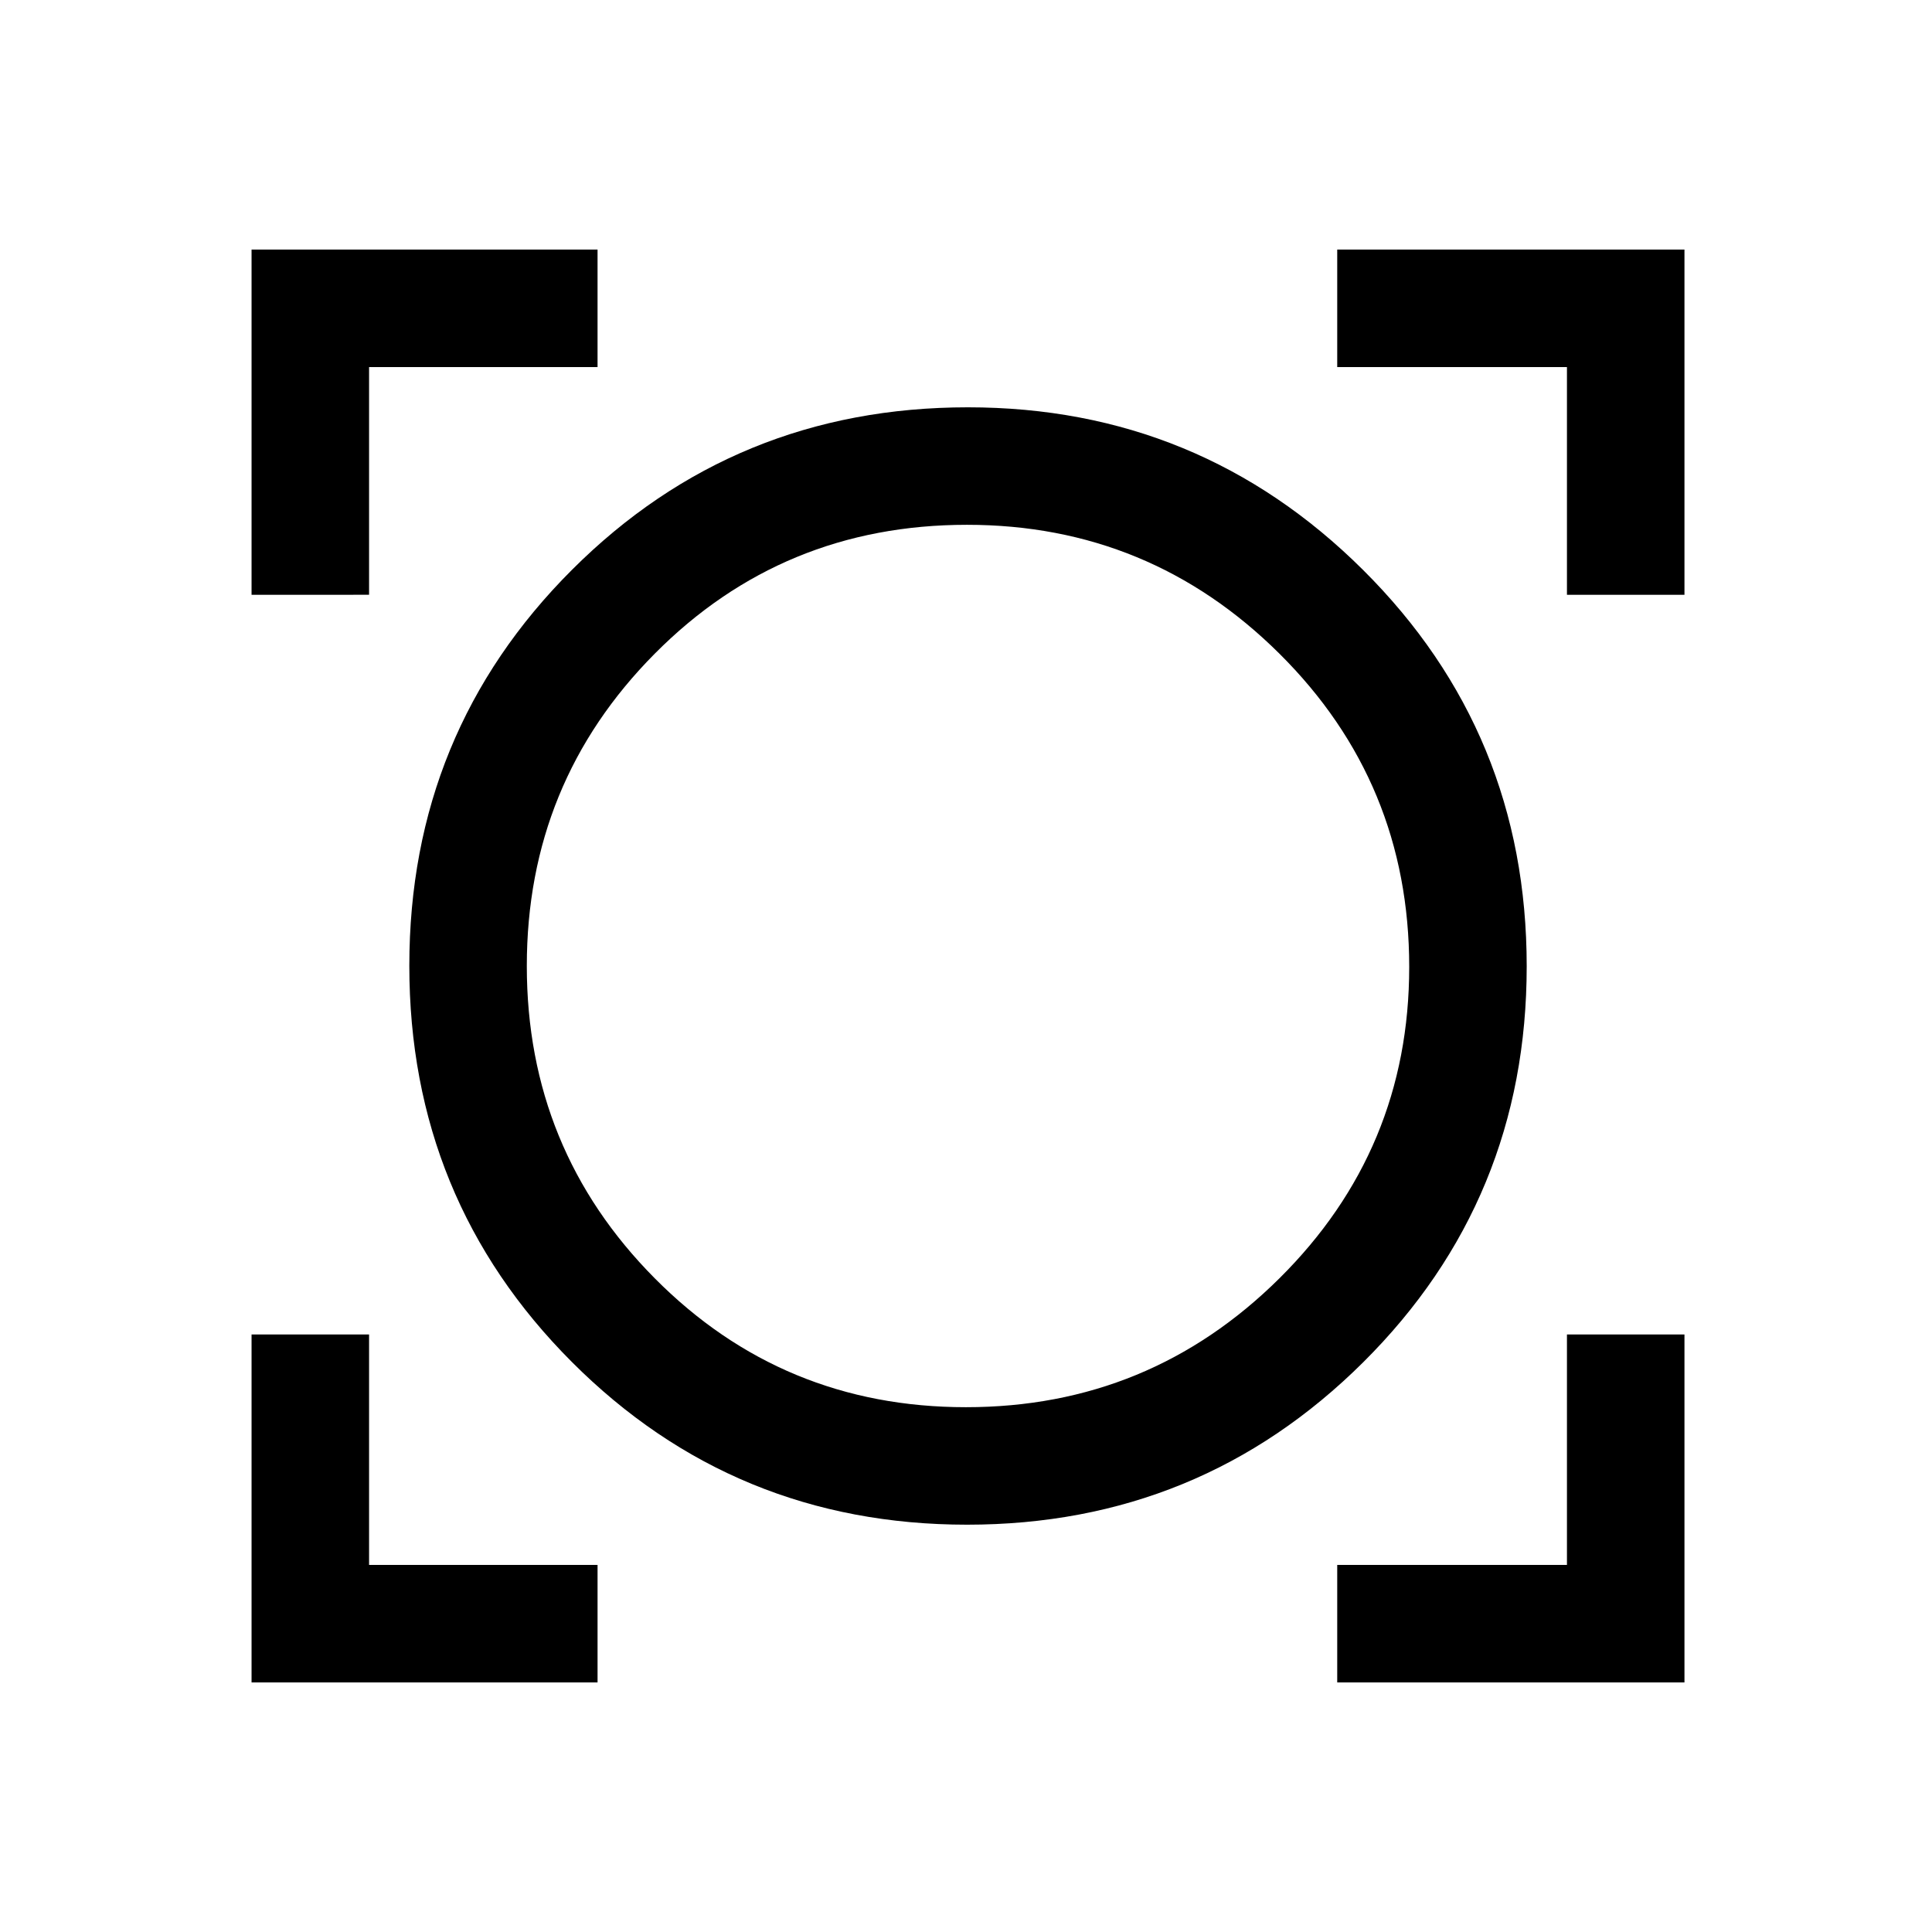 <svg xmlns="http://www.w3.org/2000/svg" height="48" viewBox="0 -960 960 960" width="48"><path d="M125-124v-172.92h58.39v114.53h113.53V-124H125Zm539.46 0v-58.39h114.15v-114.53H837V-124H664.46Zm-183.91-78.39q-115.65 0-196.41-80.87-80.75-80.87-80.75-196.86 0-115.98 80.82-196.74 80.82-80.75 196.74-80.75 115.15 0 196.41 80.87 81.25 80.87 81.25 196.86 0 115.98-81.2 196.74-81.2 80.75-196.86 80.75Zm-.54-58.38q91.12 0 155.67-63.98 64.55-63.98 64.55-154.76 0-91.62-64.47-155.67-64.48-64.05-155.25-64.05-91.63 0-155.18 64.05-63.56 64.05-63.56 155.17 0 91.13 63.56 155.18 63.55 64.06 154.68 64.06ZM125-664.46V-836h171.92v58.39H183.39v113.15H125Zm653.61 0v-113.15H664.46V-836H837v171.54h-58.39ZM481-480Z"/></svg>